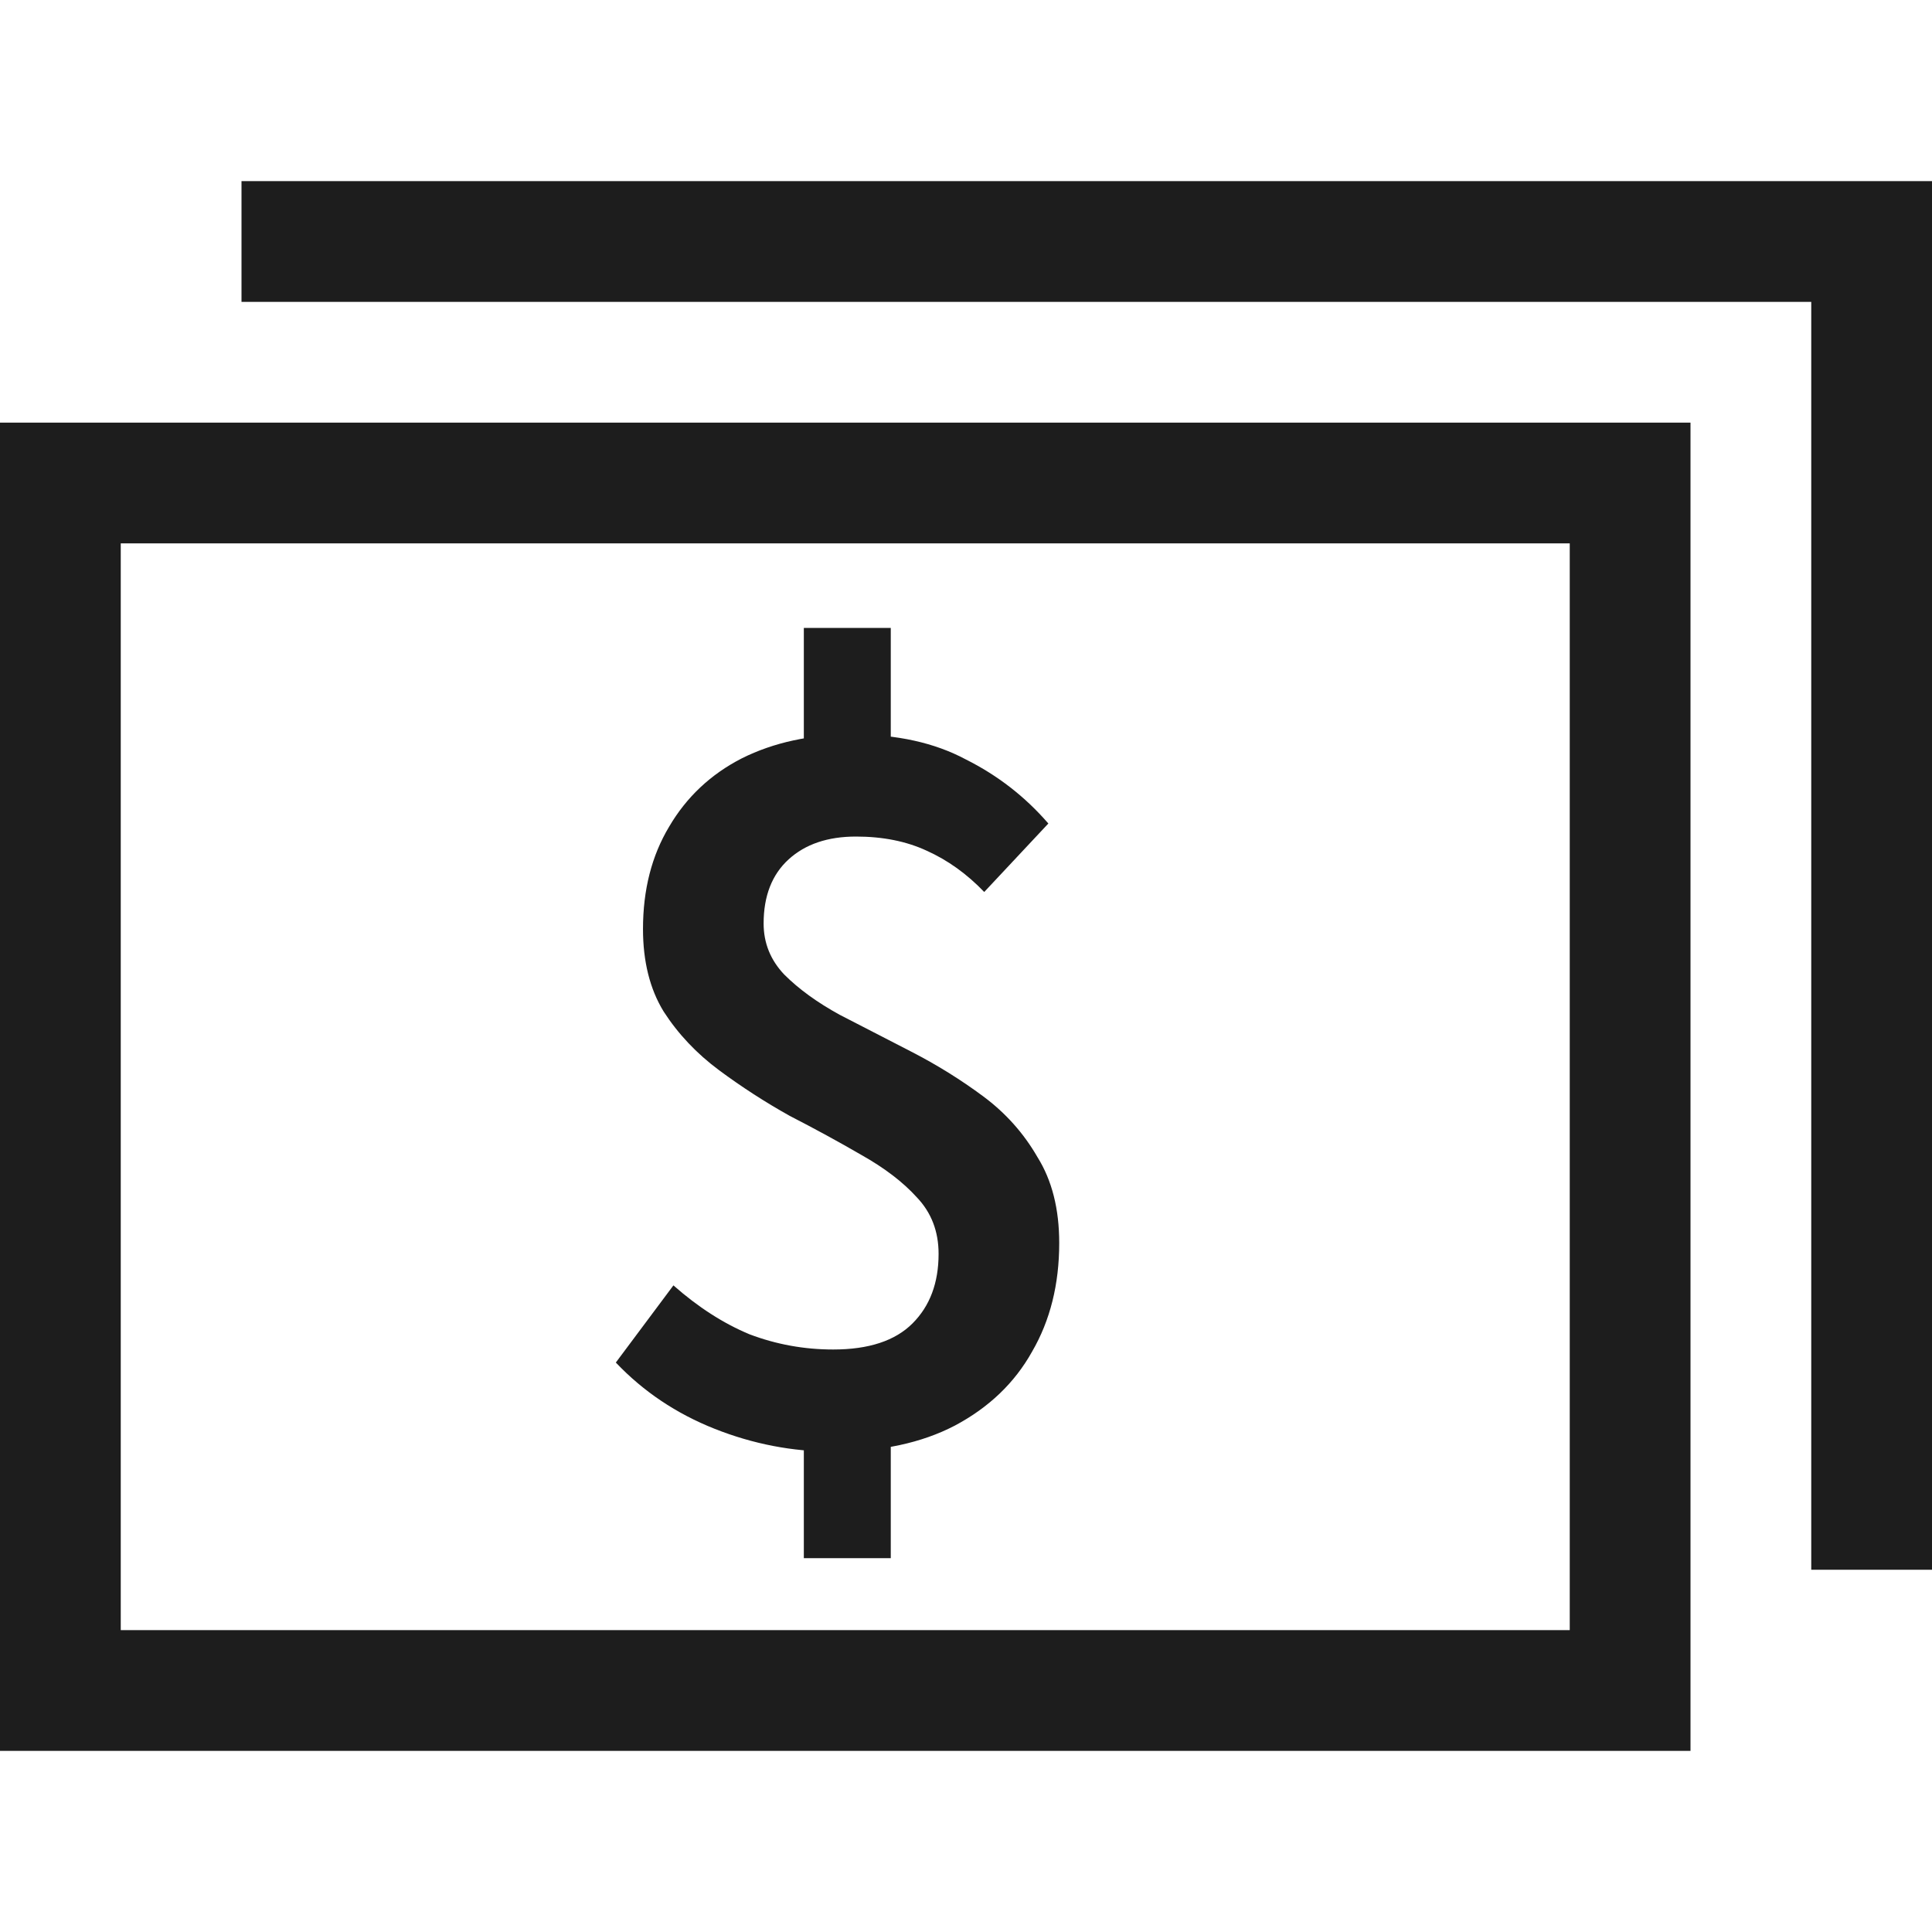 <svg width="16" height="16" viewBox="0 0 16 16" fill="none" xmlns="http://www.w3.org/2000/svg">
<path fill-rule="evenodd" clip-rule="evenodd" d="M0 3.5H14V14.5H0V3.5ZM1 4.5V13.5H13V4.5H1Z" fill="#1D1D1D"/>
<path d="M6.9 12.022C6.564 12.022 6.237 11.959 5.919 11.833C5.601 11.707 5.328 11.524 5.1 11.284L5.577 10.645C5.781 10.825 5.991 10.96 6.207 11.05C6.429 11.134 6.66 11.176 6.9 11.176C7.194 11.176 7.413 11.104 7.557 10.96C7.701 10.816 7.773 10.624 7.773 10.384C7.773 10.198 7.713 10.042 7.593 9.916C7.479 9.79 7.326 9.673 7.134 9.565C6.948 9.457 6.75 9.349 6.54 9.241C6.336 9.127 6.141 9.001 5.955 8.863C5.769 8.725 5.616 8.563 5.496 8.377C5.382 8.191 5.325 7.963 5.325 7.693C5.325 7.369 5.397 7.087 5.541 6.847C5.685 6.601 5.886 6.412 6.144 6.28C6.408 6.148 6.714 6.082 7.062 6.082C7.428 6.082 7.74 6.151 7.998 6.289C8.262 6.421 8.49 6.598 8.682 6.82L8.151 7.387C8.007 7.237 7.848 7.123 7.674 7.045C7.506 6.967 7.311 6.928 7.089 6.928C6.855 6.928 6.669 6.991 6.531 7.117C6.393 7.243 6.324 7.42 6.324 7.648C6.324 7.81 6.381 7.951 6.495 8.071C6.615 8.191 6.768 8.302 6.954 8.404C7.14 8.5 7.338 8.602 7.548 8.71C7.758 8.818 7.956 8.941 8.142 9.079C8.328 9.217 8.478 9.385 8.592 9.583C8.712 9.775 8.772 10.012 8.772 10.294C8.772 10.636 8.697 10.936 8.547 11.194C8.403 11.452 8.19 11.656 7.908 11.806C7.632 11.95 7.296 12.022 6.9 12.022ZM6.657 12.904V11.617H7.377V12.904H6.657ZM6.657 6.424V5.2H7.377V6.424H6.657Z" fill="#1D1D1D"/>
<path fill-rule="evenodd" clip-rule="evenodd" d="M2 1.5H16V13H15V2.5H2V1.5Z" fill="#1D1D1D"/>
</svg>
